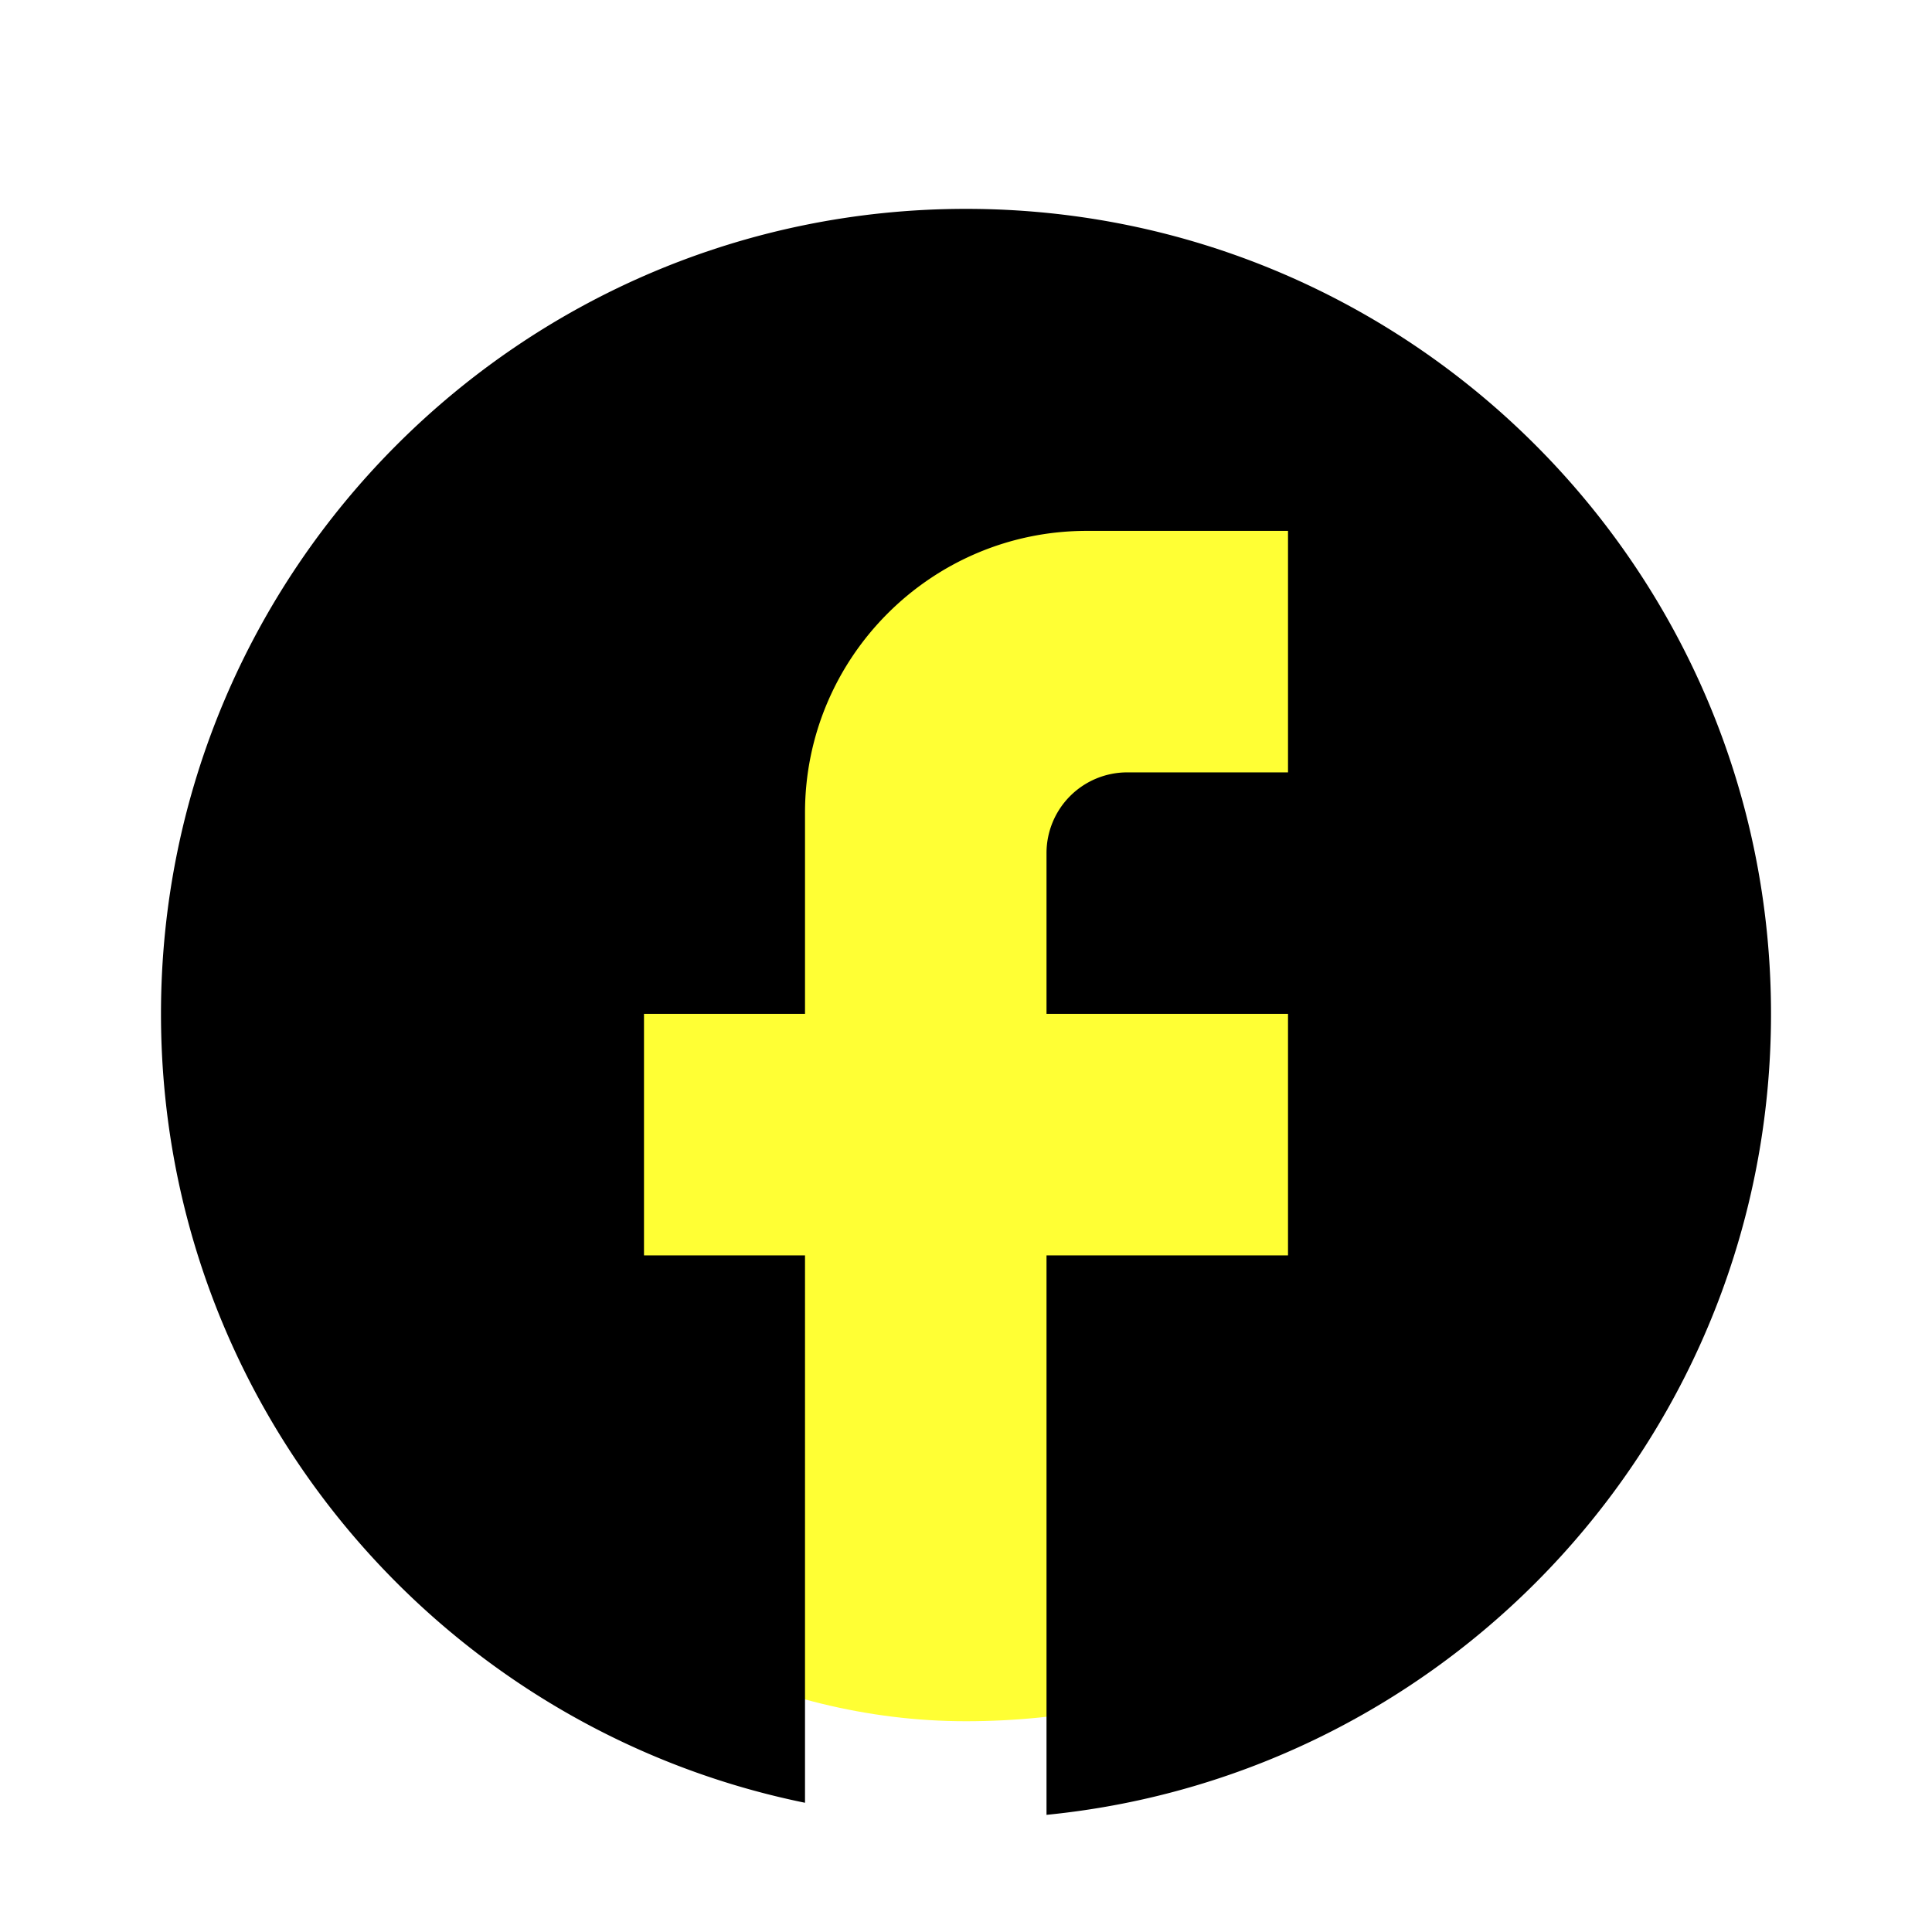 <svg xmlns="http://www.w3.org/2000/svg" width="55" height="55" fill="none" viewBox="0 0 55 55">
  <g clip-path="url(#clip0_49_75)">
    <g filter="url(#filter0_f_49_75)">
      <rect width="41" height="41" x="7" y="8" fill="#FFFF34" rx="20.5"/>
    </g>
    <path fill="#000" d="M50.417 28.863c0-12.65-10.267-22.917-22.917-22.917-12.65 0-22.917 10.267-22.917 22.917 0 11.091 7.884 20.327 18.334 22.458V35.738h-4.584v-6.875h4.584v-5.73c0-4.422 3.598-8.02 8.02-8.02h5.73v6.875h-4.584a2.298 2.298 0 00-2.291 2.291v4.584h6.875v6.875h-6.875v15.927c11.573-1.146 20.625-10.908 20.625-22.802z"/>
  </g>
  <defs>
    <clipPath id="clip0_49_75">
      <path fill="#fff" d="M0 0h55v55H0z"/>
    </clipPath>
    <filter id="filter0_f_49_75" width="91" height="91" x="-18" y="-17" color-interpolation-filters="sRGB" filterUnits="userSpaceOnUse">
      <feFlood flood-opacity="0" result="BackgroundImageFix"/>
      <feBlend in="SourceGraphic" in2="BackgroundImageFix" result="shape"/>
      <feGaussianBlur result="effect1_foregroundBlur_49_75" stdDeviation="12.5"/>
    </filter>
  </defs>
</svg>
